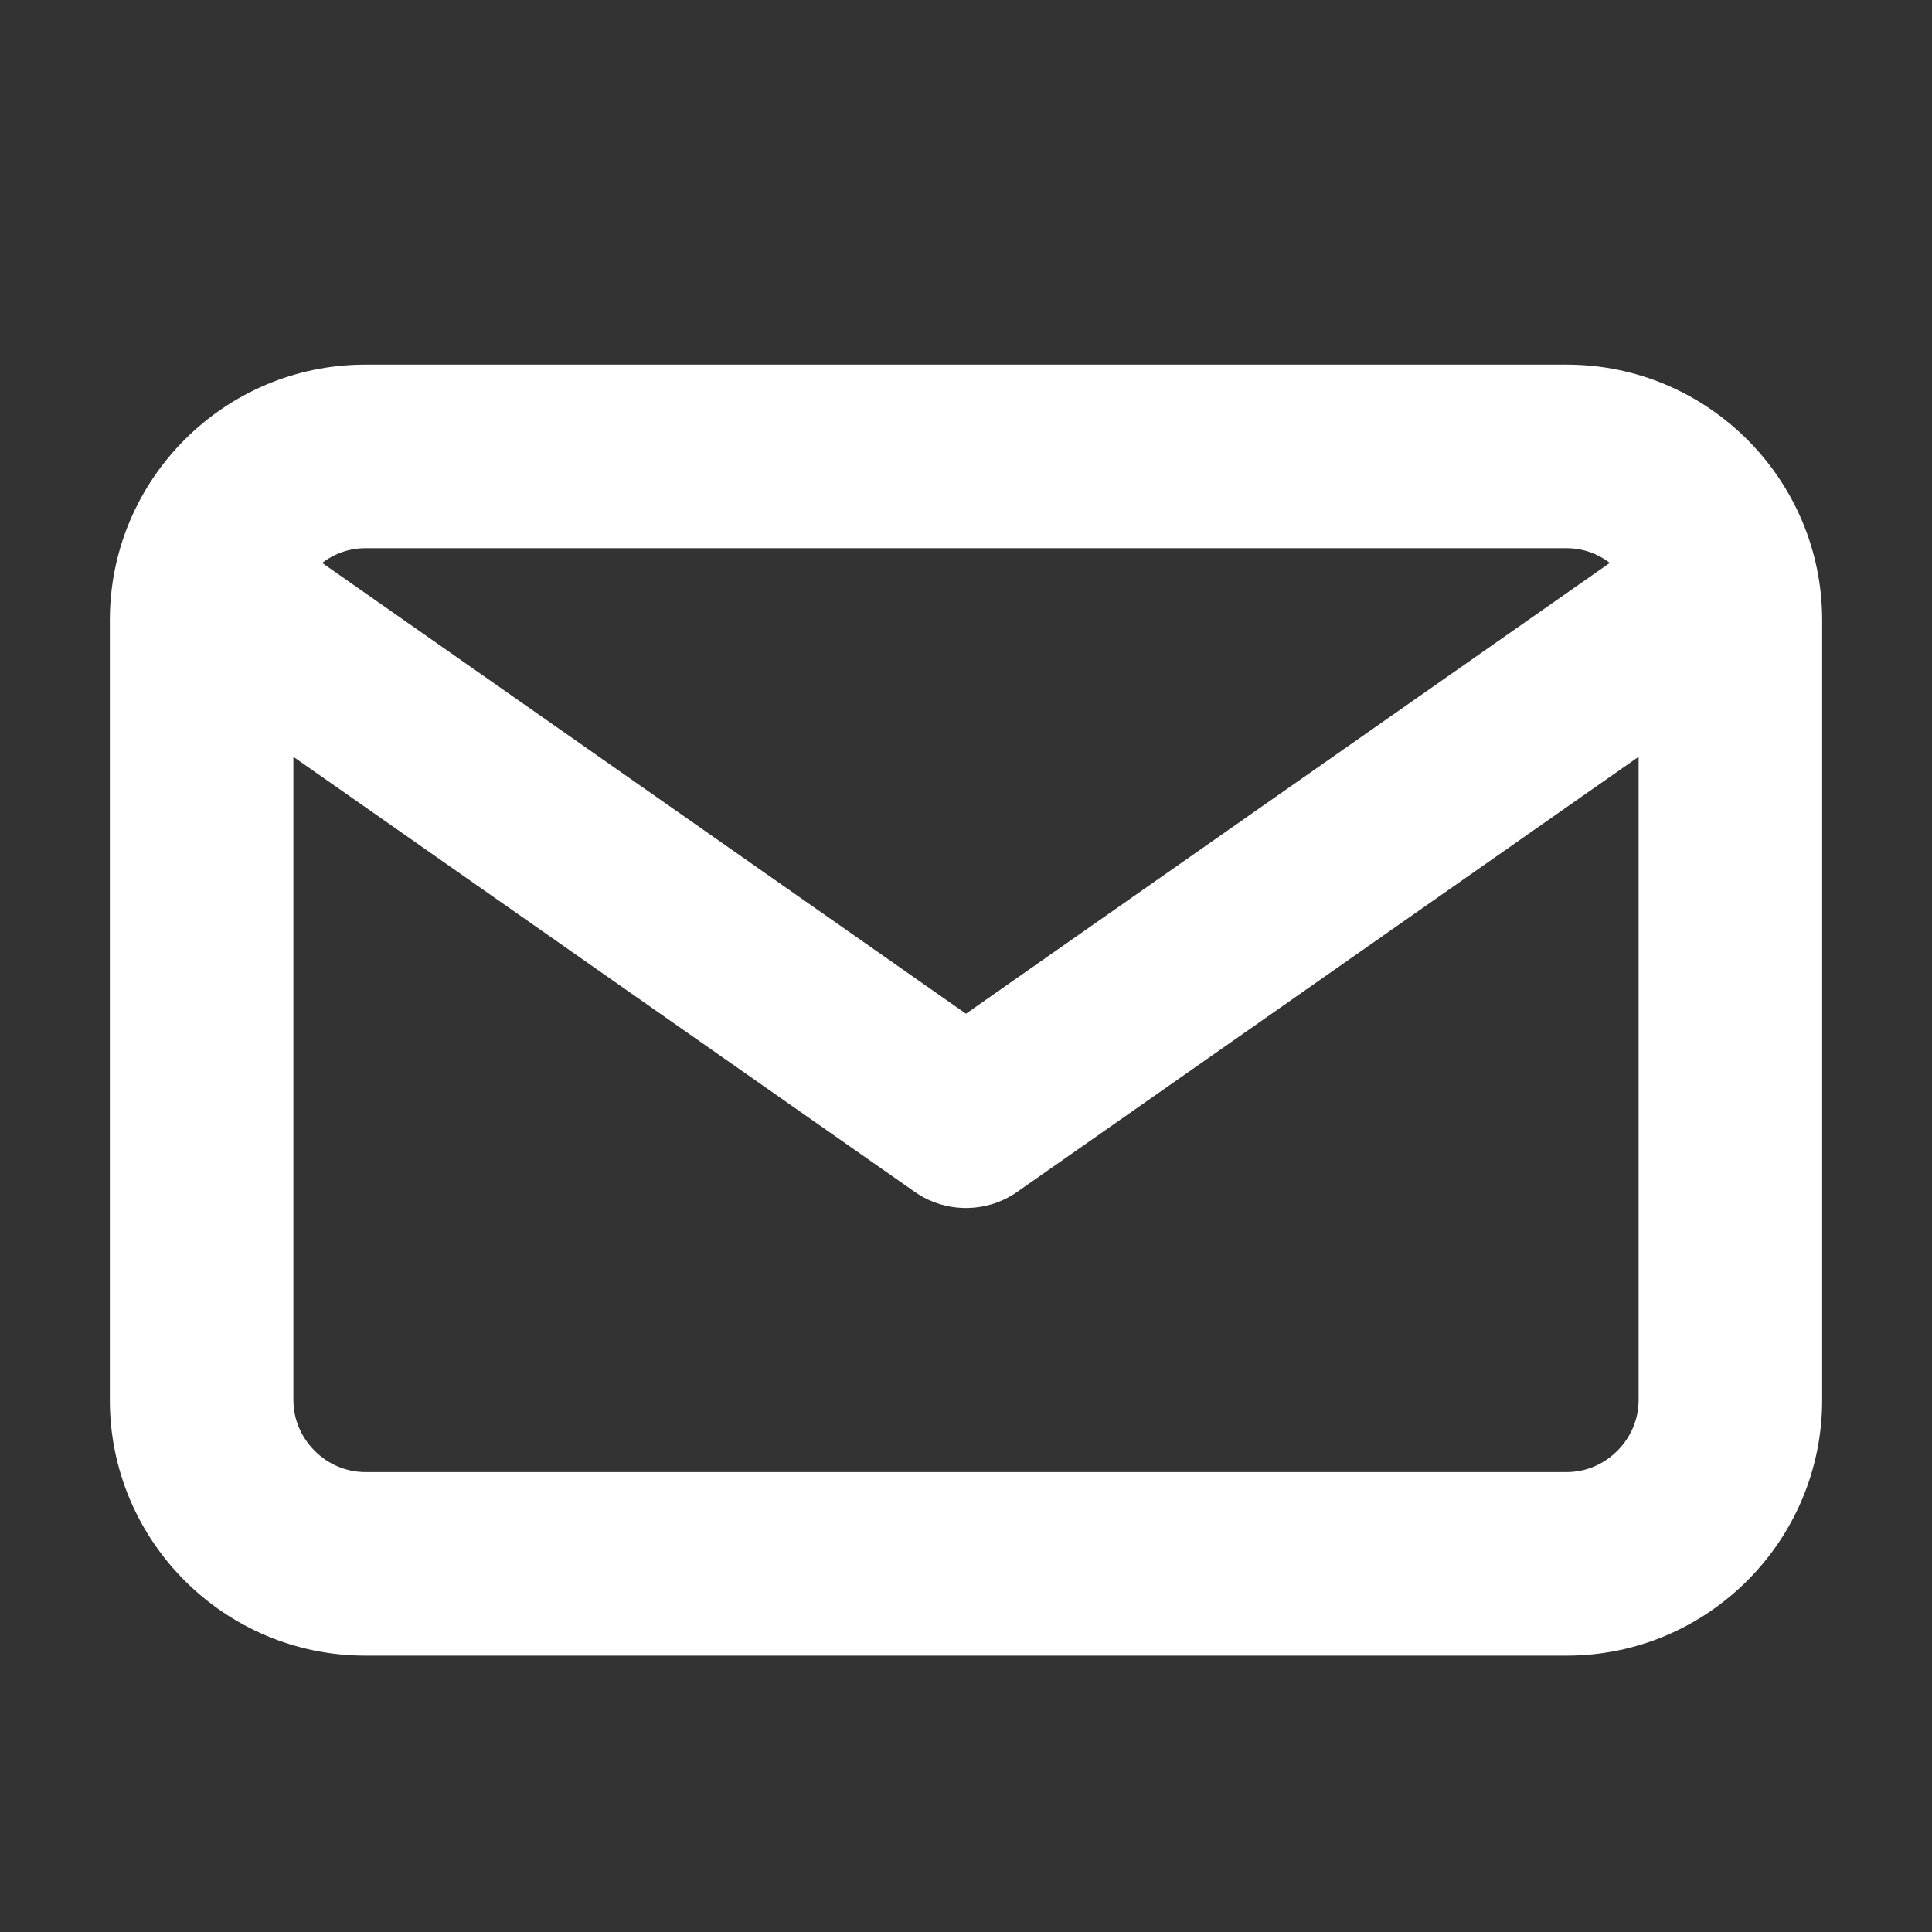 <?xml version="1.0" standalone="no"?><!DOCTYPE svg PUBLIC "-//W3C//DTD SVG 1.1//EN" "http://www.w3.org/Graphics/SVG/1.1/DTD/svg11.dtd"><svg class="icon" width="1024px" height="1024.00px" viewBox="0 0 1024 1024" version="1.1" xmlns="http://www.w3.org/2000/svg"><rect x="0" y="0" width="1024" height="1024" fill="#333333" stroke="none"/><path fill="#ffffff" d="M830.34 193.26 193.662 193.26C118.976 193.26 58.214 254.022 58.214 328.707l0 413.375c0 74.683 60.762 135.442 135.447 135.442l636.677 0c74.685 0 135.447-60.76 135.447-135.442l0-413.375C965.787 254.022 905.025 193.26 830.34 193.26zM511.988 537.287 170.75 298.35c6.624-5.062 14.593-7.801 22.912-7.801l636.677 0c8.313 0 16.277 2.737 22.896 7.788L511.988 537.287zM155.505 401.122l329.114 230.443c0.066 0.046 0.131 0.091 0.197 0.136l0.225 0.152c0.034 0.024 0.071 0.047 0.105 0.072 0.508 0.353 1.031 0.693 1.67 1.102 7.095 4.502 15.356 7 23.891 7.224 0.161 0.004 0.321 0.006 0.48 0.006l1.573 0c0.157 0 0.314-0.002 0.471-0.006 8.384-0.217 16.545-2.647 23.618-7.03 0.119-0.072 0.236-0.145 0.354-0.22 0.574-0.366 1.083-0.702 1.62-1.074l0.026-0.017c0.178-0.116 0.353-0.234 0.527-0.355L868.496 401.103l0 340.978c0 10.058-4.005 19.602-11.276 26.877-7.272 7.272-16.818 11.276-26.882 11.276L193.662 780.234c-10.063 0-19.609-4.004-26.878-11.274-7.274-7.276-11.279-16.824-11.279-26.884L155.505 401.122z" /></svg>